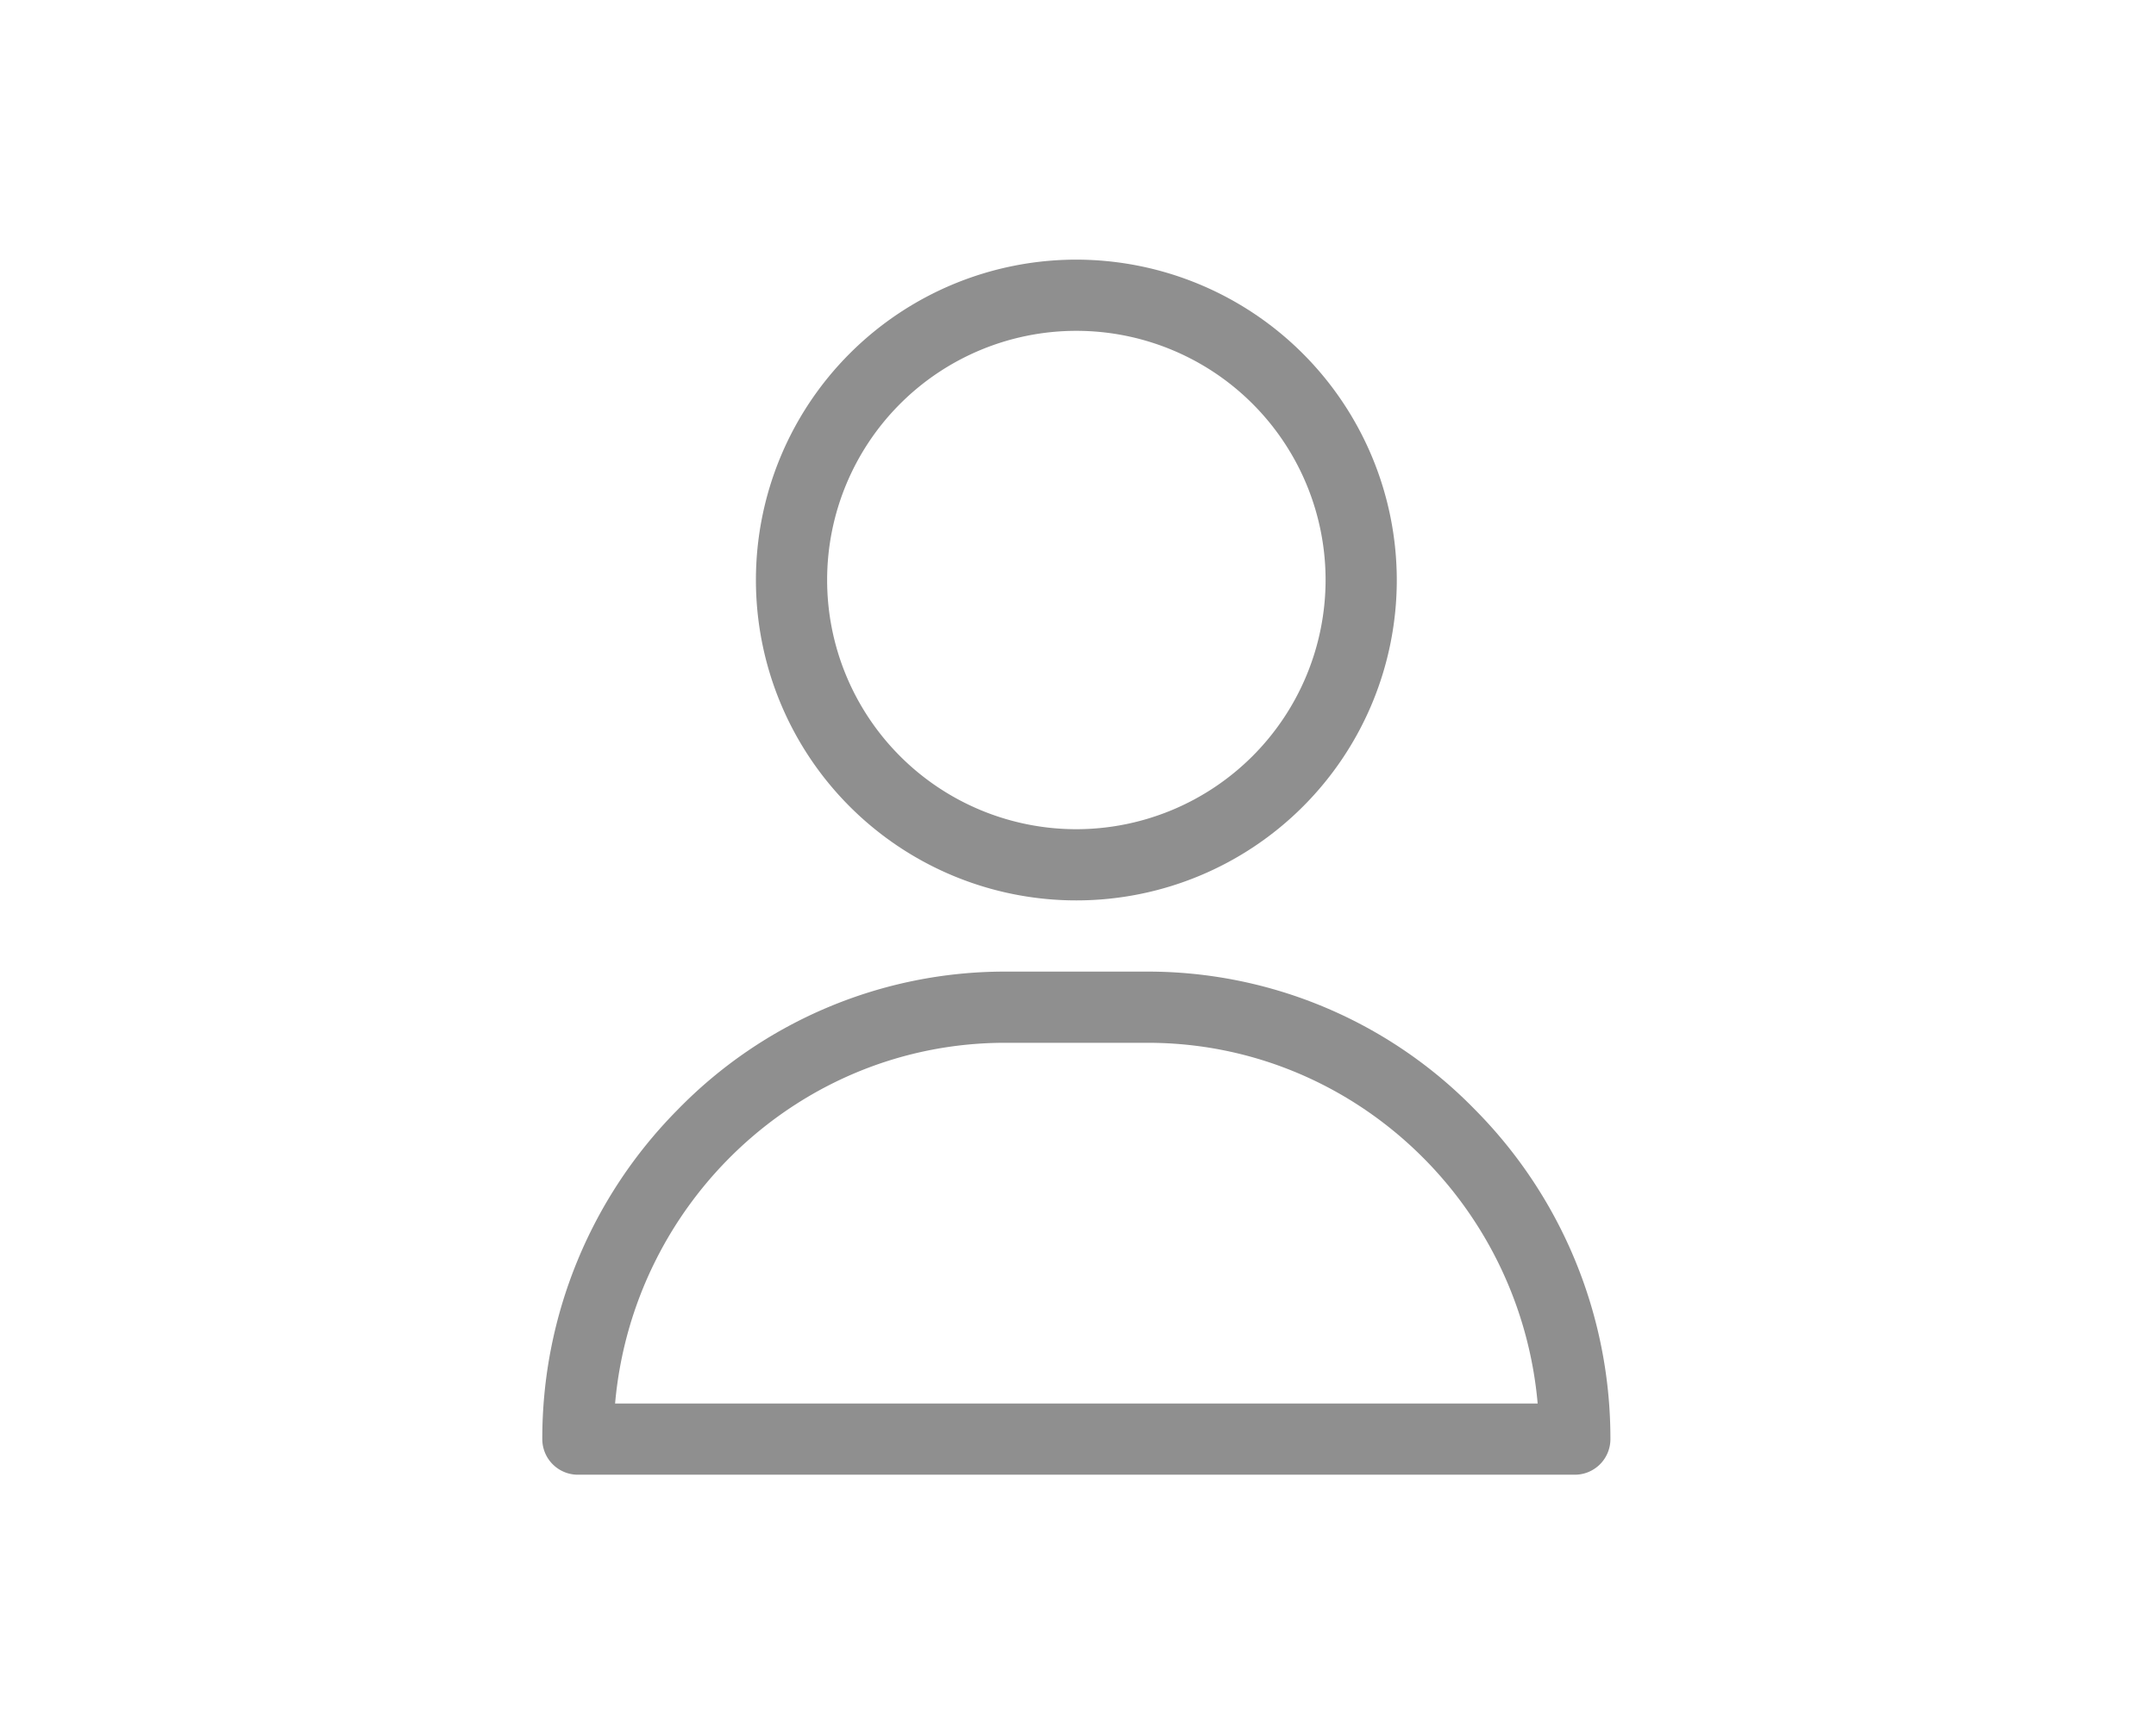 <svg xmlns="http://www.w3.org/2000/svg" width="573" height="461" viewBox="0 0 573 461">
  <defs>
    <style>
      .cls-1 {
        fill: #fff;
      }

      .cls-2 {
        fill: #8f8f8f;
      }
    </style>
  </defs>
  <g id="Group_15" data-name="Group 15" transform="translate(-320 -1639)">
    <path id="Path_3" data-name="Path 3" class="cls-1" d="M0,0H573V461H0Z" transform="translate(320 1639)"/>
    <g id="userPic" transform="translate(433.126 1708.015)">
      <g id="Group_12" data-name="Group 12" transform="translate(87.775)">
        <g id="Group_11" data-name="Group 11">
          <path id="Path_1" data-name="Path 1" class="cls-2" d="M206.162,0a85.162,85.162,0,1,0,85.162,85.162A85.259,85.259,0,0,0,206.162,0Zm0,151.4A66.237,66.237,0,1,1,272.4,85.162,66.312,66.312,0,0,1,206.162,151.4Z" transform="translate(-121)"/>
        </g>
      </g>
      <g id="Group_14" data-name="Group 14" transform="translate(31 189.249)">
        <g id="Group_13" data-name="Group 13">
          <path id="Path_2" data-name="Path 2" class="cls-2" d="M278.9,336.711A121.4,121.4,0,0,0,191.862,300h-37.85a121.4,121.4,0,0,0-87.033,36.711A124.111,124.111,0,0,0,31,424.274a9.463,9.463,0,0,0,9.462,9.462H305.411a9.463,9.463,0,0,0,9.462-9.462A124.111,124.111,0,0,0,278.9,336.711Zm-228.554,78.1c4.741-53.675,49.426-95.886,103.671-95.886h37.85c54.245,0,98.93,42.211,103.671,95.886Z" transform="translate(-31 -300)"/>
        </g>
      </g>
    </g>
  </g>
</svg>
